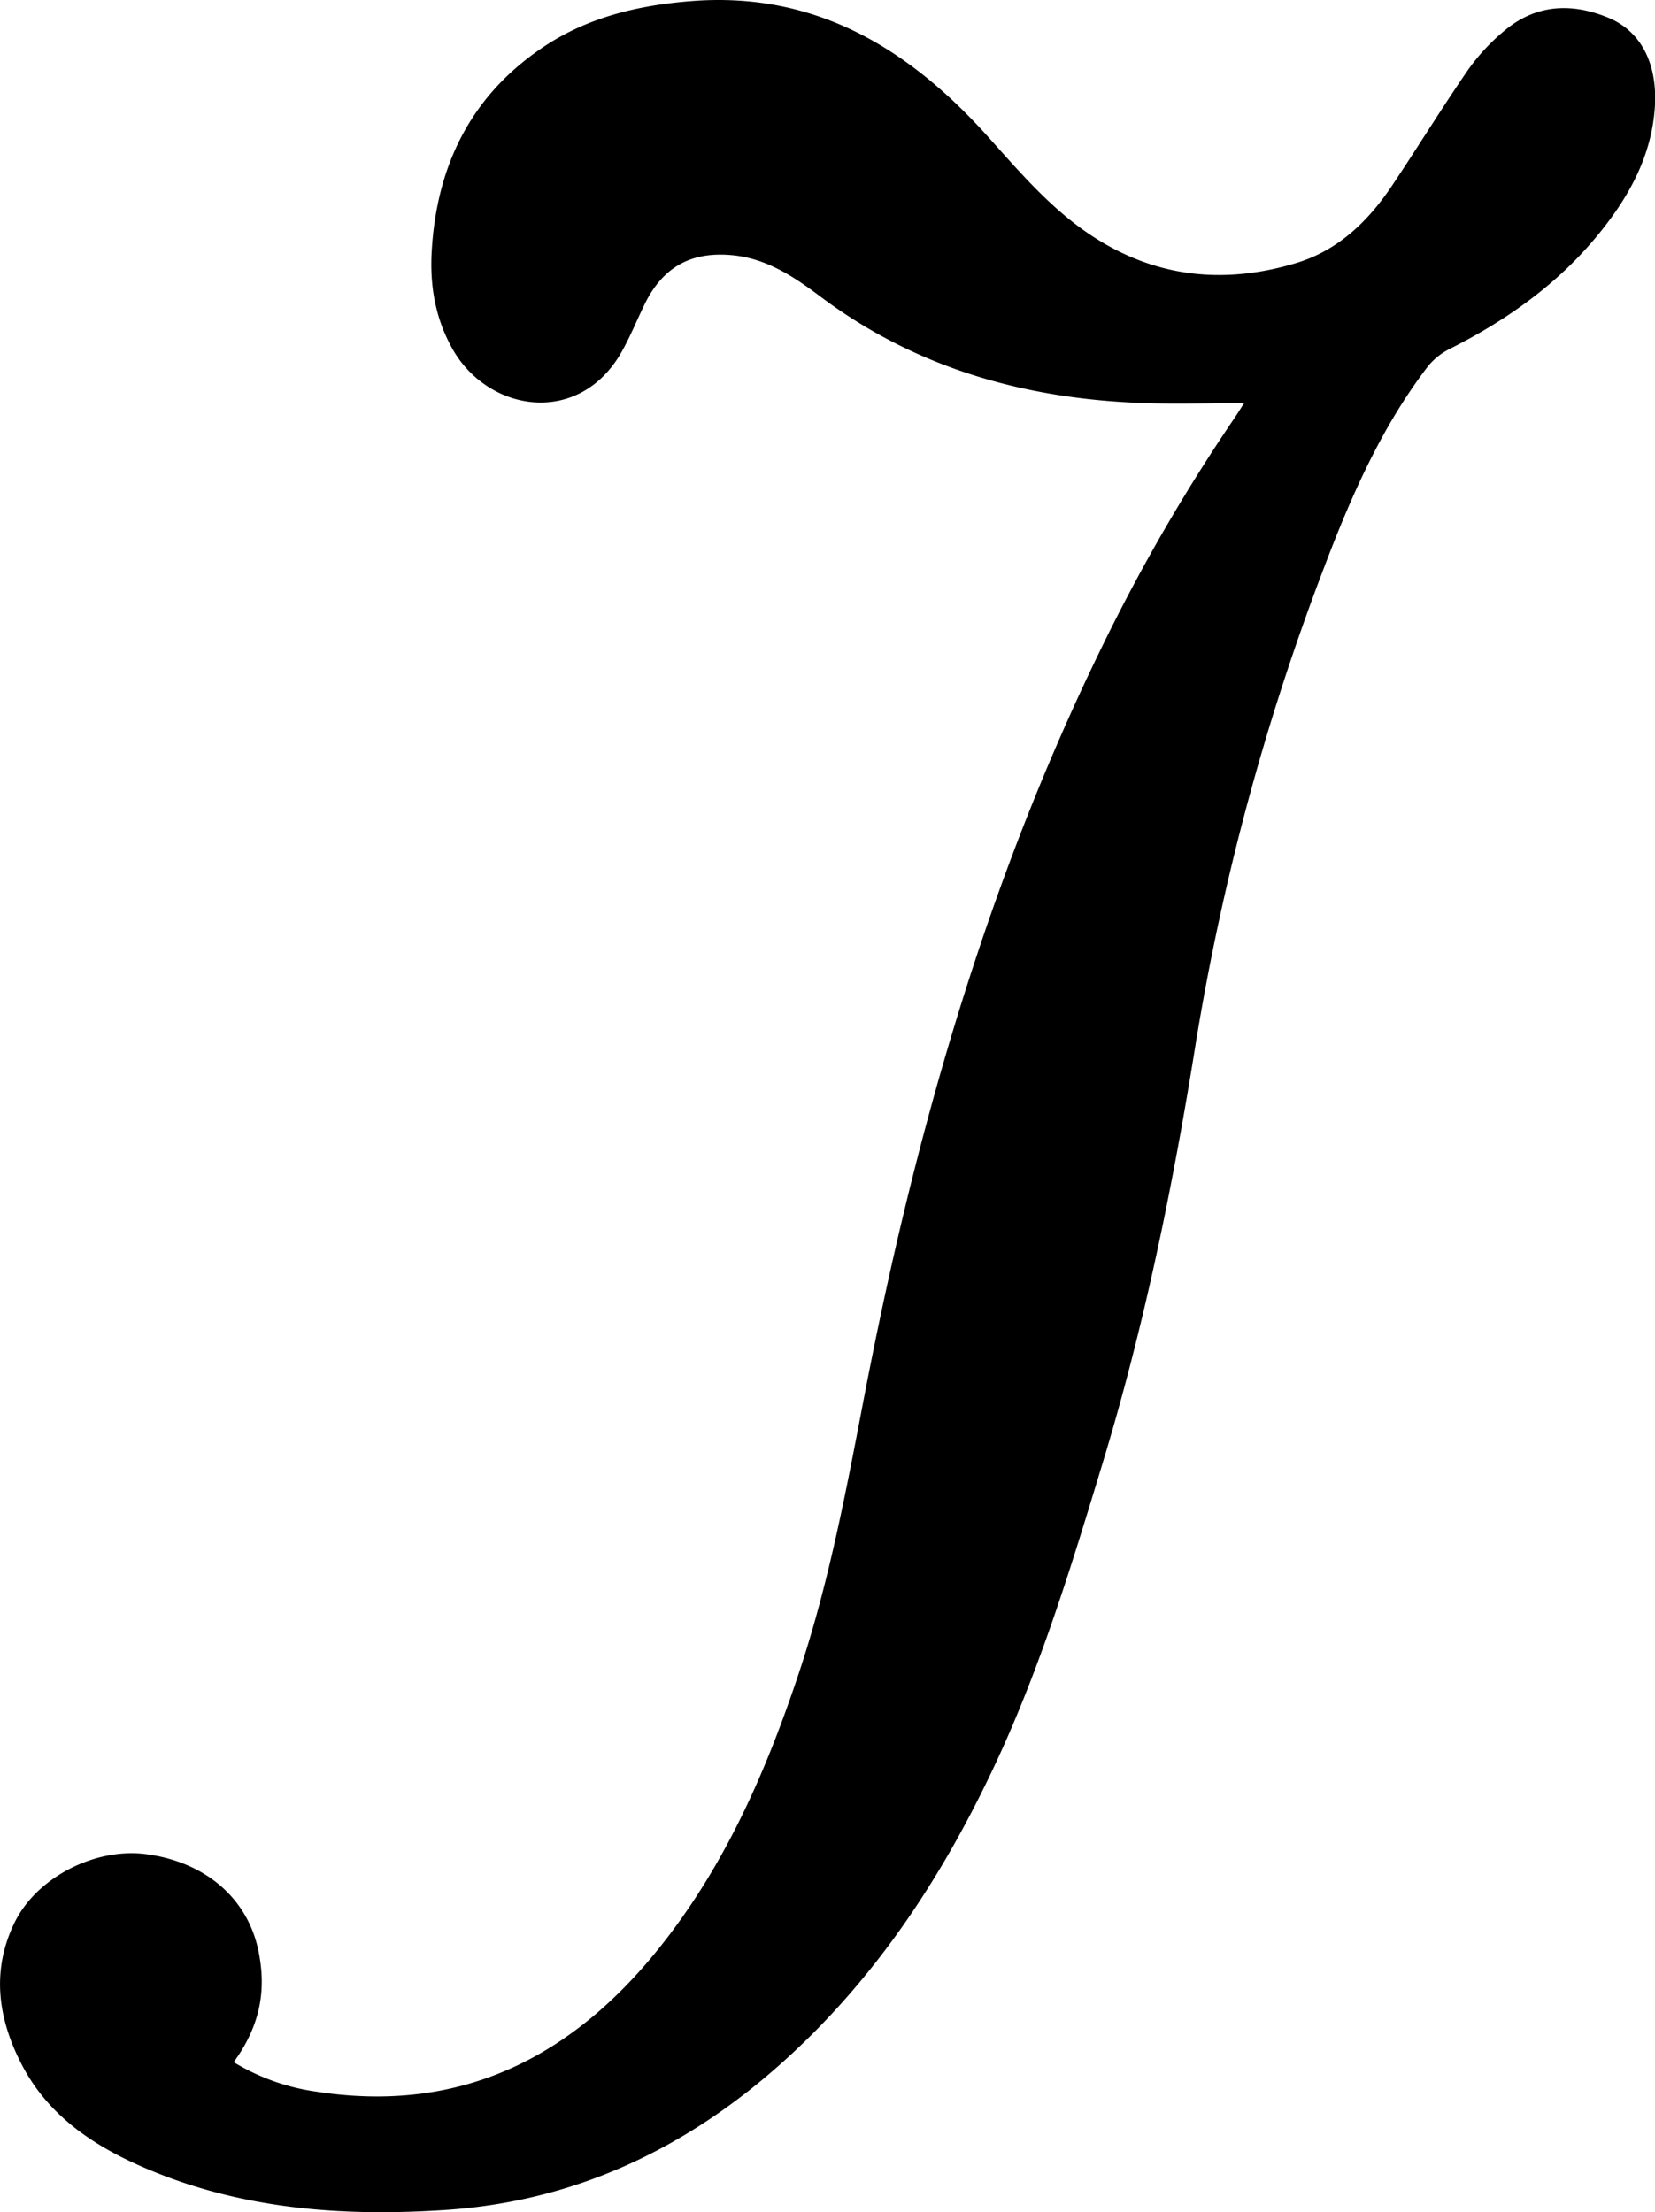 <svg xmlns="http://www.w3.org/2000/svg" viewBox="0 0 486.34 650"><title>Asset 52</title><g id="Layer_2" data-name="Layer 2"><g id="Layer_1-2" data-name="Layer 1"><path d="M68.67,605.91a63.53,63.53,0,0,0,24.1,8.64c42.2,6.59,74.93-9.74,100.85-42.07,19.63-24.48,31.89-52.76,41.6-82.29,8.42-25.64,13.43-52.07,18.49-78.52,14.64-76.59,35.69-151.19,70.08-221.55a541.82,541.82,0,0,1,39.1-67.47c.81-1.18,1.55-2.41,2.7-4.2-10.6,0-20.63.33-30.63-.06-34.33-1.36-66.14-10.39-94-31.34C233.31,81.31,225.36,76,215.35,75c-12.1-1.19-20.49,3.33-25.87,14.3-2.27,4.64-4.21,9.47-6.75,14-12.53,22.21-39.28,17.8-49.75-.76-5-8.85-6.67-18.42-6.13-28.41,1.36-24.9,11.13-45.45,32.06-59.8C172.18,5.18,187.3,1.57,203.16.32c36.44-2.87,63.85,13.9,87.1,39.77,9.87,11,19.42,22.26,32.13,30.19,18.4,11.49,38.08,13.17,58.53,7,12.4-3.75,21.22-12.36,28.24-22.87,7.53-11.25,14.61-22.8,22.29-33.95A59.82,59.82,0,0,1,442,9.1c9.25-7.86,19.82-8.36,30.66-3.88,9.79,4.05,14.49,13.83,13.63,26.39-1,14.31-7.56,26.1-16.29,36.89-12,14.82-27.18,25.58-44.11,34.08a19.33,19.33,0,0,0-6.57,5.44C405.75,125.88,396.88,146.2,389,167A710.43,710.43,0,0,0,351.4,306.48c-6.69,41.86-15.13,83.21-27.48,123.74-9,29.67-18.05,59.37-31.19,87.57C277.45,550.59,258,580.47,231,605c-28.31,25.76-61.24,41.68-99.58,44.31-31.08,2.12-61.88-.19-90.9-13.21-14.1-6.32-26.46-15-33.88-29-7.15-13.5-9.33-27.72-2.46-42,6.43-13.42,23.69-22.21,38.58-20.32,17.46,2.21,30.26,13,33.3,29C77.73,582.55,77.77,593.49,68.67,605.91Z"/></g></g></svg>